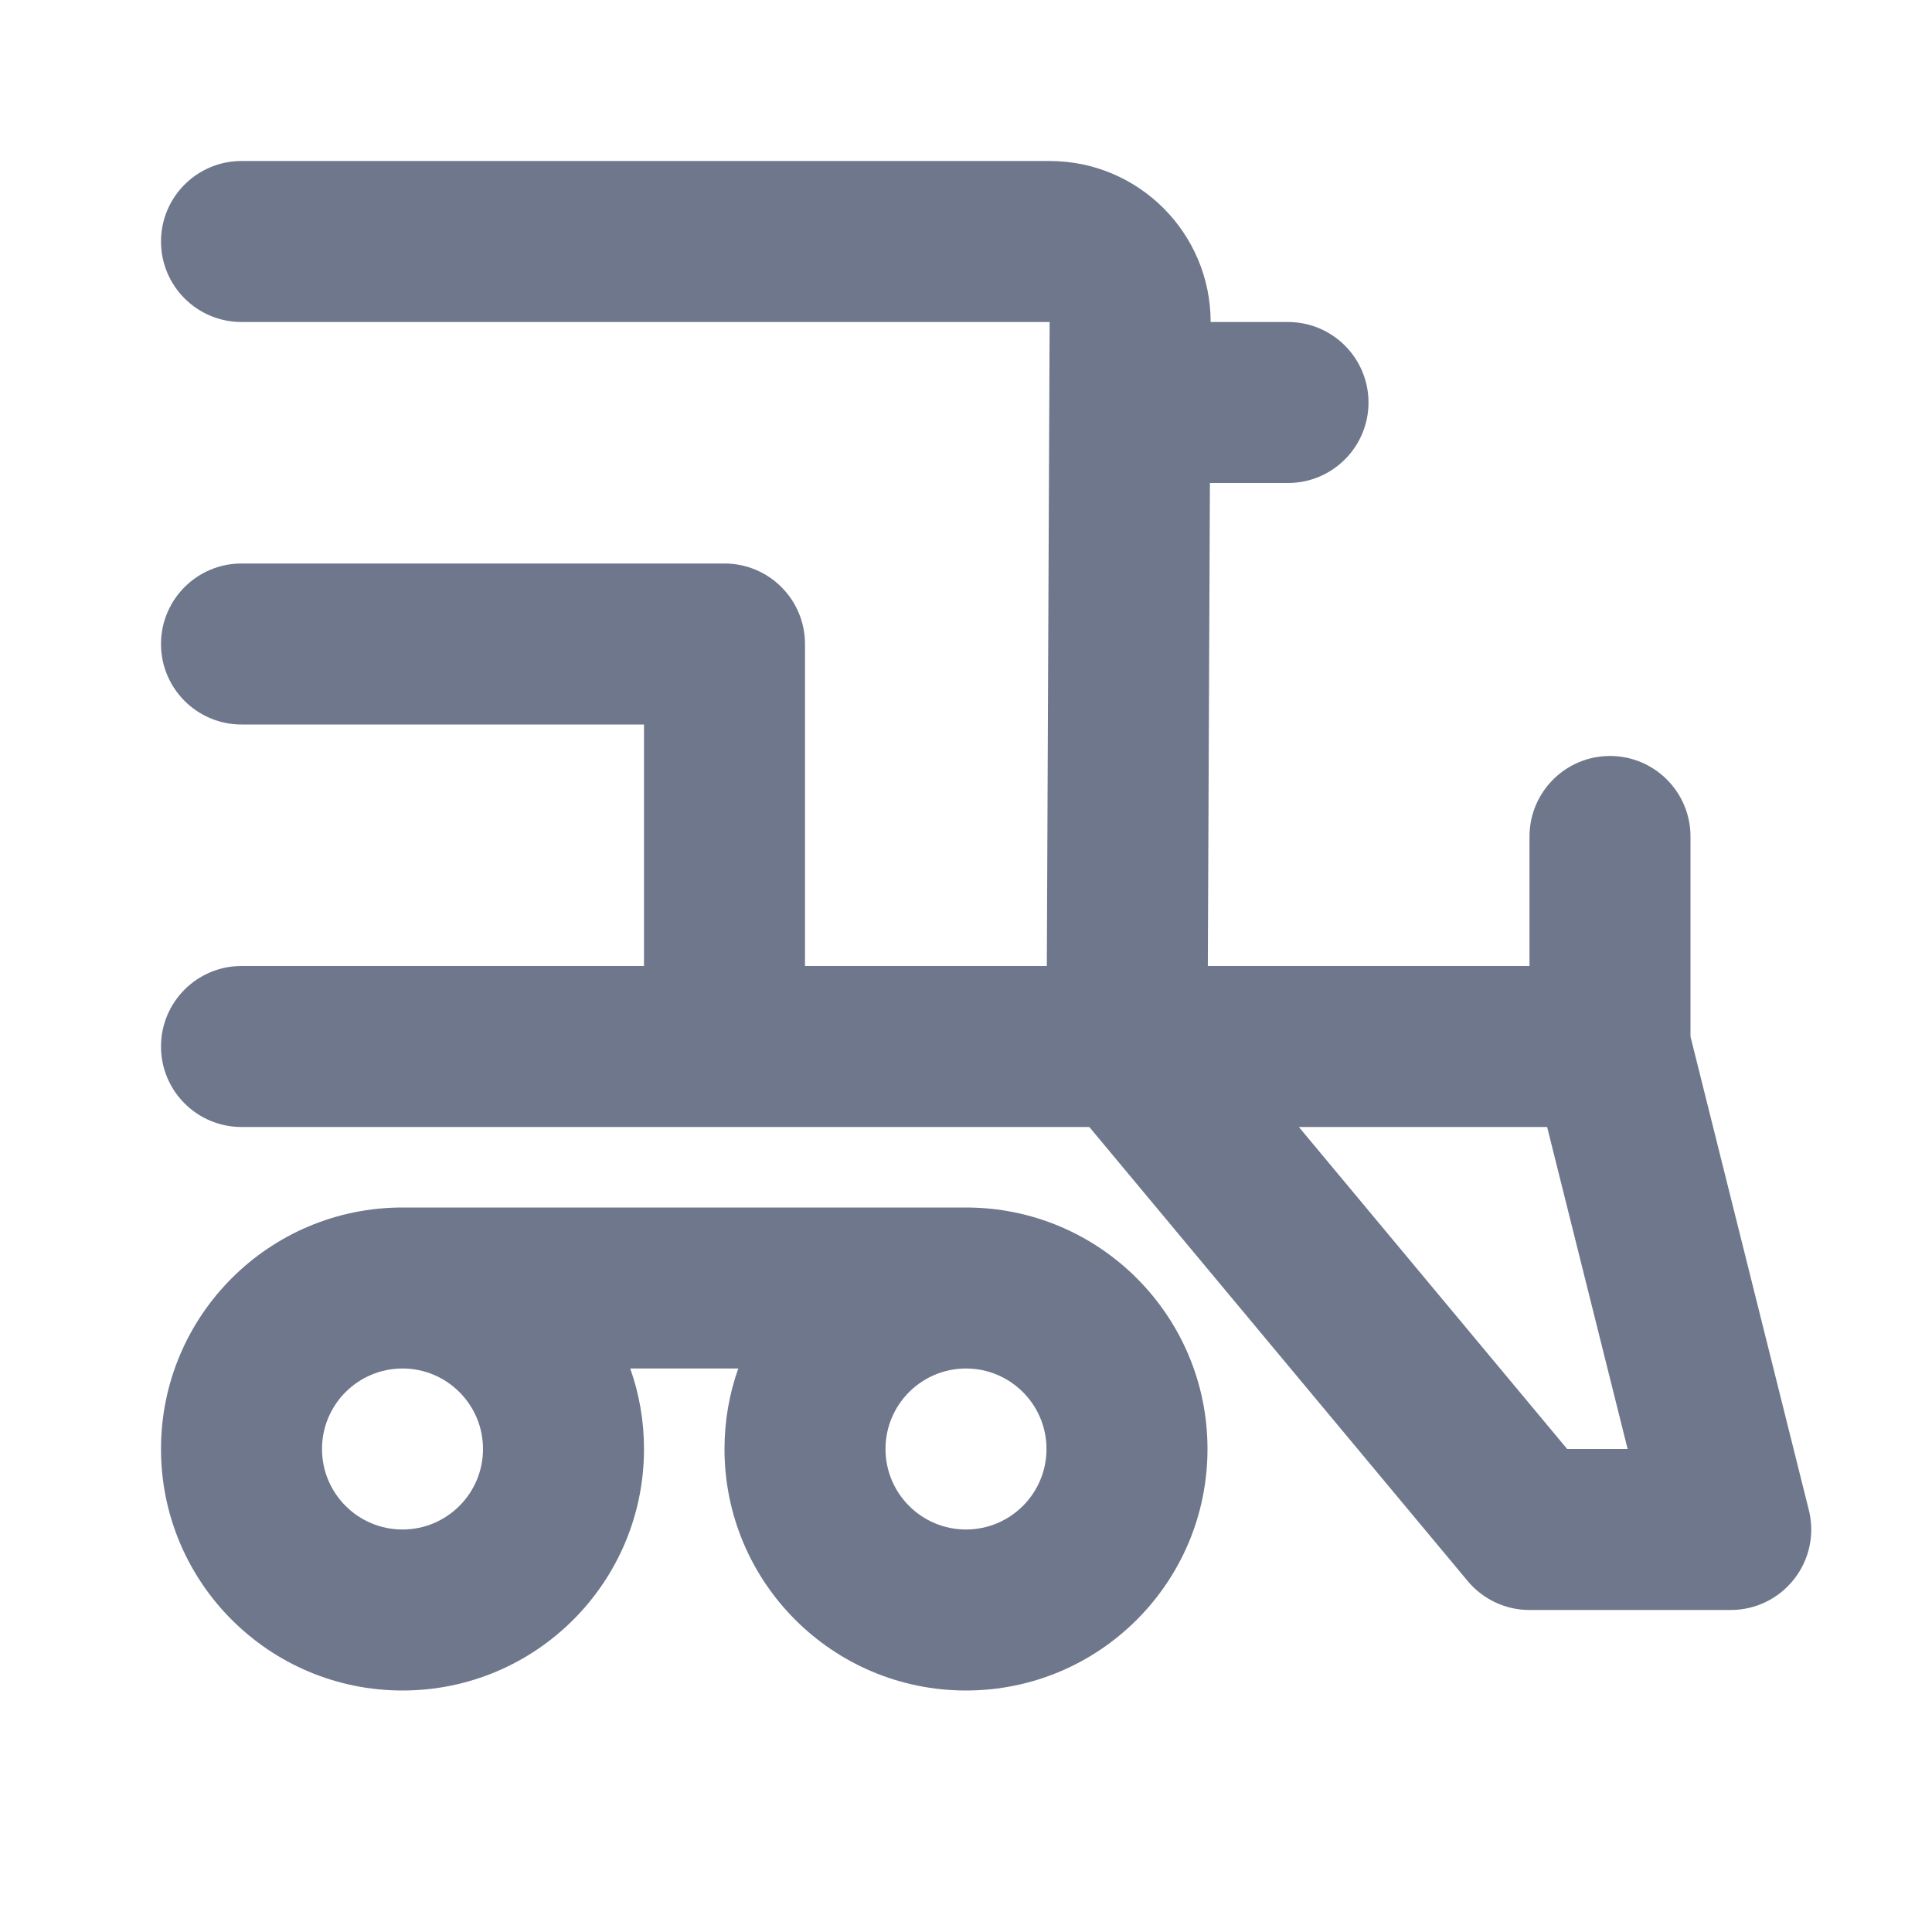 <svg width="24" height="24" viewBox="0 0 24 24" fill="none" xmlns="http://www.w3.org/2000/svg">
<path fill-rule="evenodd" clip-rule="evenodd" d="M3 2C2.448 2 2 2.448 2 3C2 3.552 2.448 4 3 4H13.039L13.004 12L10 12V8C10 7.735 9.895 7.48 9.707 7.293C9.52 7.105 9.265 7 9 7H3C2.448 7 2 7.448 2 8C2 8.552 2.448 9 3 9H8V12H3C2.448 12 2 12.448 2 13C2 13.552 2.448 14 3 14H13.532L18.232 19.64C18.422 19.868 18.703 20 19 20H21.5C21.808 20 22.099 19.858 22.288 19.615C22.478 19.373 22.545 19.056 22.47 18.758L21 12.877V10.392C21 9.839 20.552 9.391 20 9.391C19.448 9.391 19 9.839 19 10.392V12H17H15.004L15.03 6H16C16.552 6 17 5.552 17 5C17 4.448 16.552 4 16 4H15.039C15.039 2.896 14.144 2 13.039 2H3ZM19.468 18H20.219L19.219 14H17H16.135L19.468 18ZM12 17C11.448 17 11 17.448 11 18C11 18.552 11.448 19 12 19C12.552 19 13 18.552 13 18C13 17.448 12.552 17 12 17ZM7.829 17H9.171C9.06 17.313 9 17.649 9 18C9 19.657 10.343 21 12 21C13.657 21 15 19.657 15 18C15 16.343 13.657 15 12 15H5C3.343 15 2 16.343 2 18C2 19.657 3.343 21 5 21C6.657 21 8 19.657 8 18C8 17.649 7.94 17.313 7.829 17ZM4 18C4 17.448 4.448 17 5 17C5.552 17 6 17.448 6 18C6 18.552 5.552 19 5 19C4.448 19 4 18.552 4 18Z" fill="#6E778C"/>
</svg>
